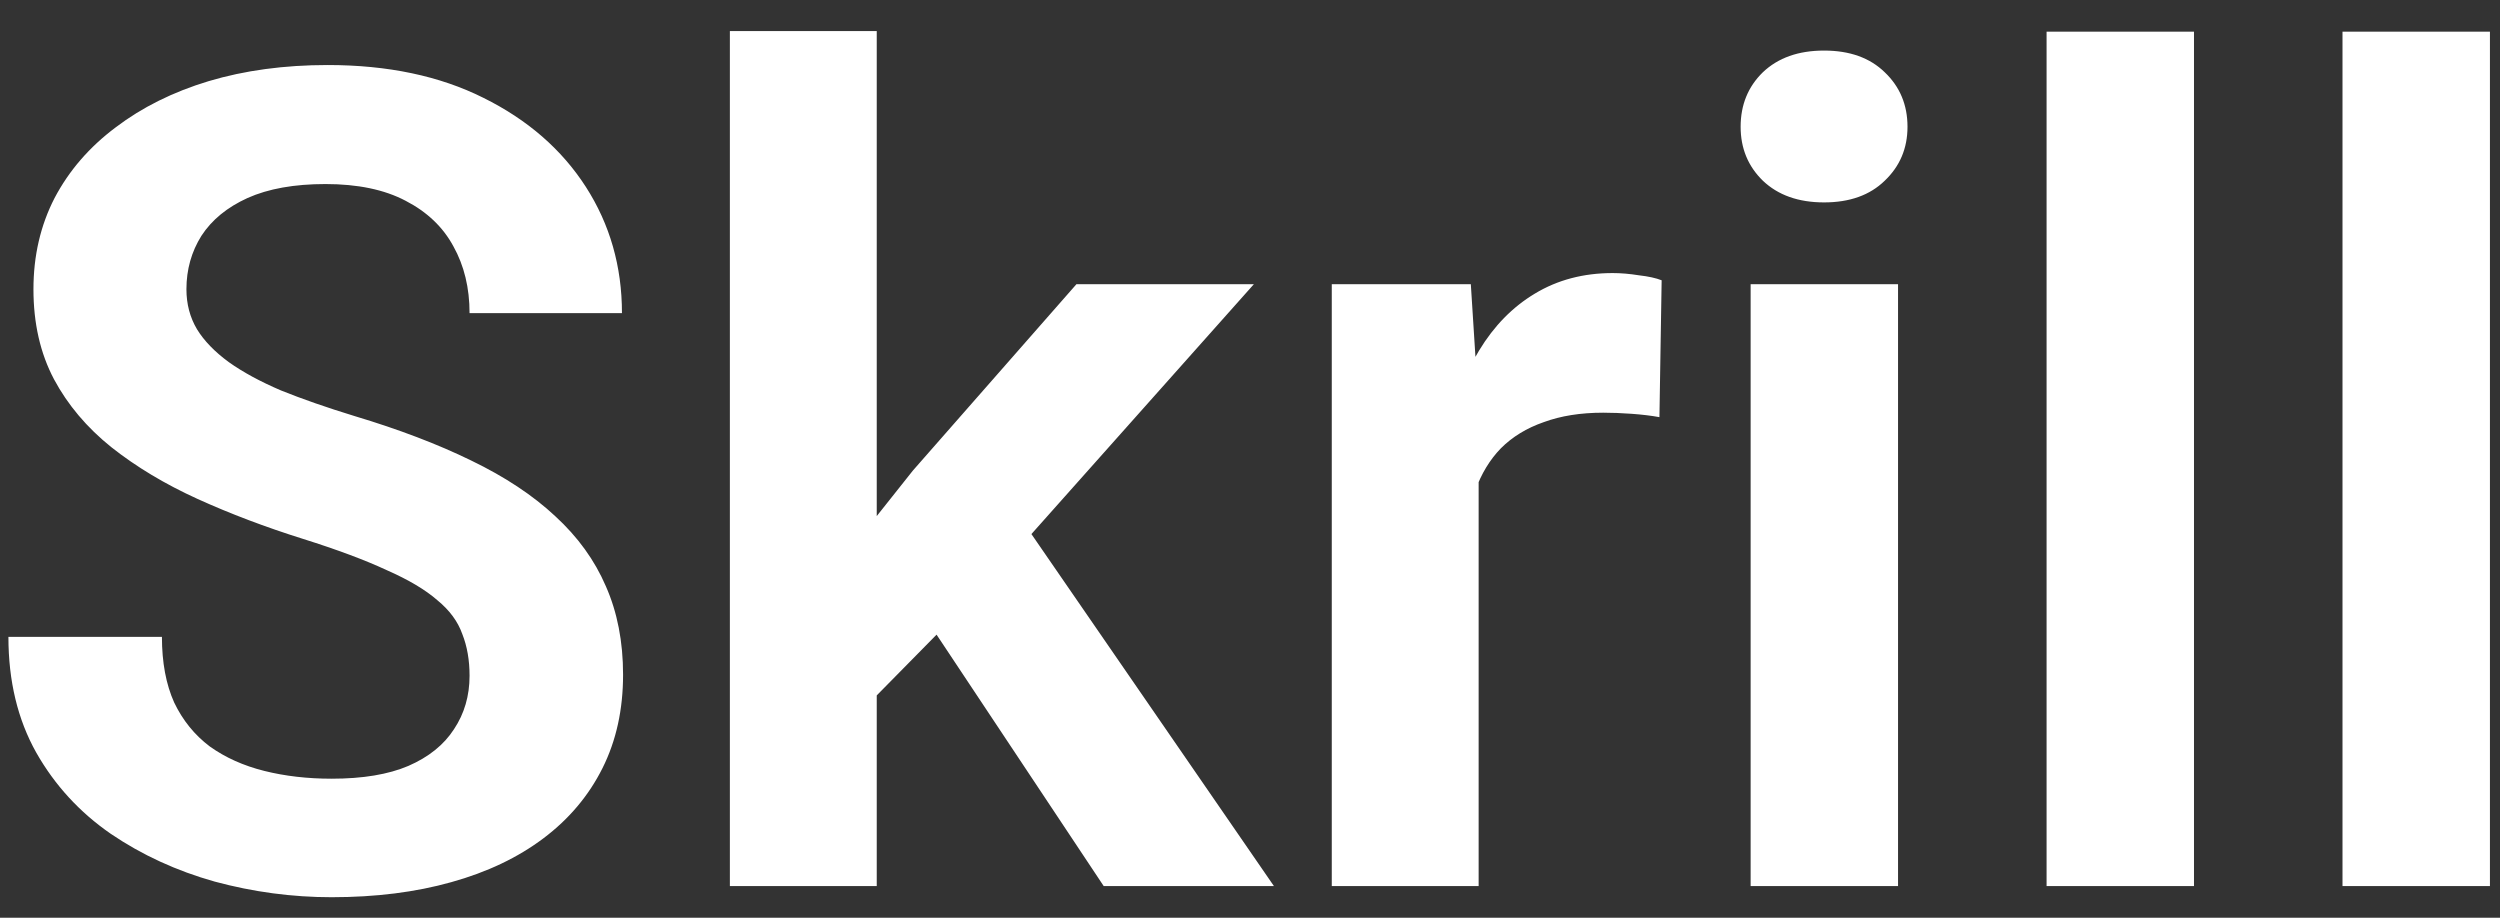<svg width="79" height="29" viewBox="0 0 79 29" fill="none" xmlns="http://www.w3.org/2000/svg">
<rect x="0" y="0" width="79" height="29" fill="#333333" stroke="none"/>
<path d="M14.838 21.355C14.838 20.863 14.762 20.424 14.609 20.037C14.469 19.639 14.205 19.281 13.818 18.965C13.443 18.637 12.91 18.32 12.219 18.016C11.539 17.699 10.66 17.371 9.582 17.031C8.387 16.656 7.273 16.234 6.242 15.766C5.211 15.297 4.303 14.752 3.518 14.131C2.744 13.51 2.141 12.795 1.707 11.986C1.273 11.166 1.057 10.217 1.057 9.139C1.057 8.084 1.279 7.123 1.725 6.256C2.182 5.389 2.826 4.645 3.658 4.023C4.49 3.391 5.469 2.904 6.594 2.564C7.73 2.225 8.984 2.055 10.355 2.055C12.254 2.055 13.895 2.4 15.277 3.092C16.672 3.783 17.75 4.721 18.512 5.904C19.273 7.088 19.654 8.418 19.654 9.895H14.838C14.838 9.098 14.668 8.395 14.328 7.785C14 7.176 13.496 6.695 12.816 6.344C12.148 5.992 11.305 5.816 10.285 5.816C9.301 5.816 8.48 5.963 7.824 6.256C7.18 6.549 6.693 6.947 6.365 7.451C6.049 7.955 5.891 8.518 5.891 9.139C5.891 9.607 6.002 10.029 6.225 10.404C6.447 10.768 6.781 11.113 7.227 11.441C7.672 11.758 8.223 12.057 8.879 12.338C9.547 12.607 10.32 12.877 11.199 13.146C12.605 13.568 13.836 14.037 14.891 14.553C15.957 15.068 16.842 15.654 17.545 16.311C18.26 16.967 18.793 17.705 19.145 18.525C19.508 19.346 19.689 20.277 19.689 21.32C19.689 22.422 19.473 23.406 19.039 24.273C18.605 25.141 17.984 25.879 17.176 26.488C16.367 27.098 15.395 27.561 14.258 27.877C13.133 28.193 11.873 28.352 10.479 28.352C9.236 28.352 8.006 28.188 6.787 27.859C5.58 27.52 4.484 27.016 3.5 26.348C2.516 25.668 1.73 24.812 1.145 23.781C0.559 22.738 0.266 21.52 0.266 20.125H5.117C5.117 20.934 5.246 21.625 5.504 22.199C5.773 22.762 6.148 23.225 6.629 23.588C7.121 23.939 7.695 24.197 8.352 24.361C9.008 24.525 9.717 24.607 10.479 24.607C11.463 24.607 12.271 24.473 12.904 24.203C13.549 23.922 14.029 23.535 14.346 23.043C14.674 22.551 14.838 21.988 14.838 21.355ZM27.705 0.982V28H23.064V0.982H27.705ZM39.623 8.98L31.344 18.279L26.861 22.832L25.385 19.229L28.848 14.869L34.016 8.98H39.623ZM34.877 28L28.988 19.141L32.082 16.135L40.256 28H34.877ZM46.725 12.865V28H42.084V8.98H46.478L46.725 12.865ZM52.508 8.857L52.438 13.182C52.18 13.135 51.887 13.1 51.559 13.076C51.242 13.053 50.943 13.041 50.662 13.041C49.947 13.041 49.32 13.141 48.781 13.34C48.242 13.527 47.791 13.803 47.428 14.166C47.076 14.529 46.807 14.975 46.619 15.502C46.432 16.018 46.326 16.604 46.303 17.26L45.301 17.137C45.301 15.93 45.424 14.81 45.67 13.779C45.916 12.748 46.273 11.846 46.742 11.072C47.211 10.299 47.797 9.701 48.5 9.279C49.215 8.846 50.035 8.629 50.961 8.629C51.219 8.629 51.494 8.652 51.787 8.699C52.092 8.734 52.332 8.787 52.508 8.857ZM59.978 8.98V28H55.32V8.98H59.978ZM55.004 4.006C55.004 3.314 55.238 2.74 55.707 2.283C56.188 1.826 56.832 1.598 57.641 1.598C58.449 1.598 59.088 1.826 59.557 2.283C60.037 2.74 60.277 3.314 60.277 4.006C60.277 4.686 60.037 5.254 59.557 5.711C59.088 6.168 58.449 6.396 57.641 6.396C56.832 6.396 56.188 6.168 55.707 5.711C55.238 5.254 55.004 4.686 55.004 4.006ZM69.33 1V28H64.672V1H69.33ZM78.682 1V28H74.023V1H78.682Z" fill="white"/>
</svg>
